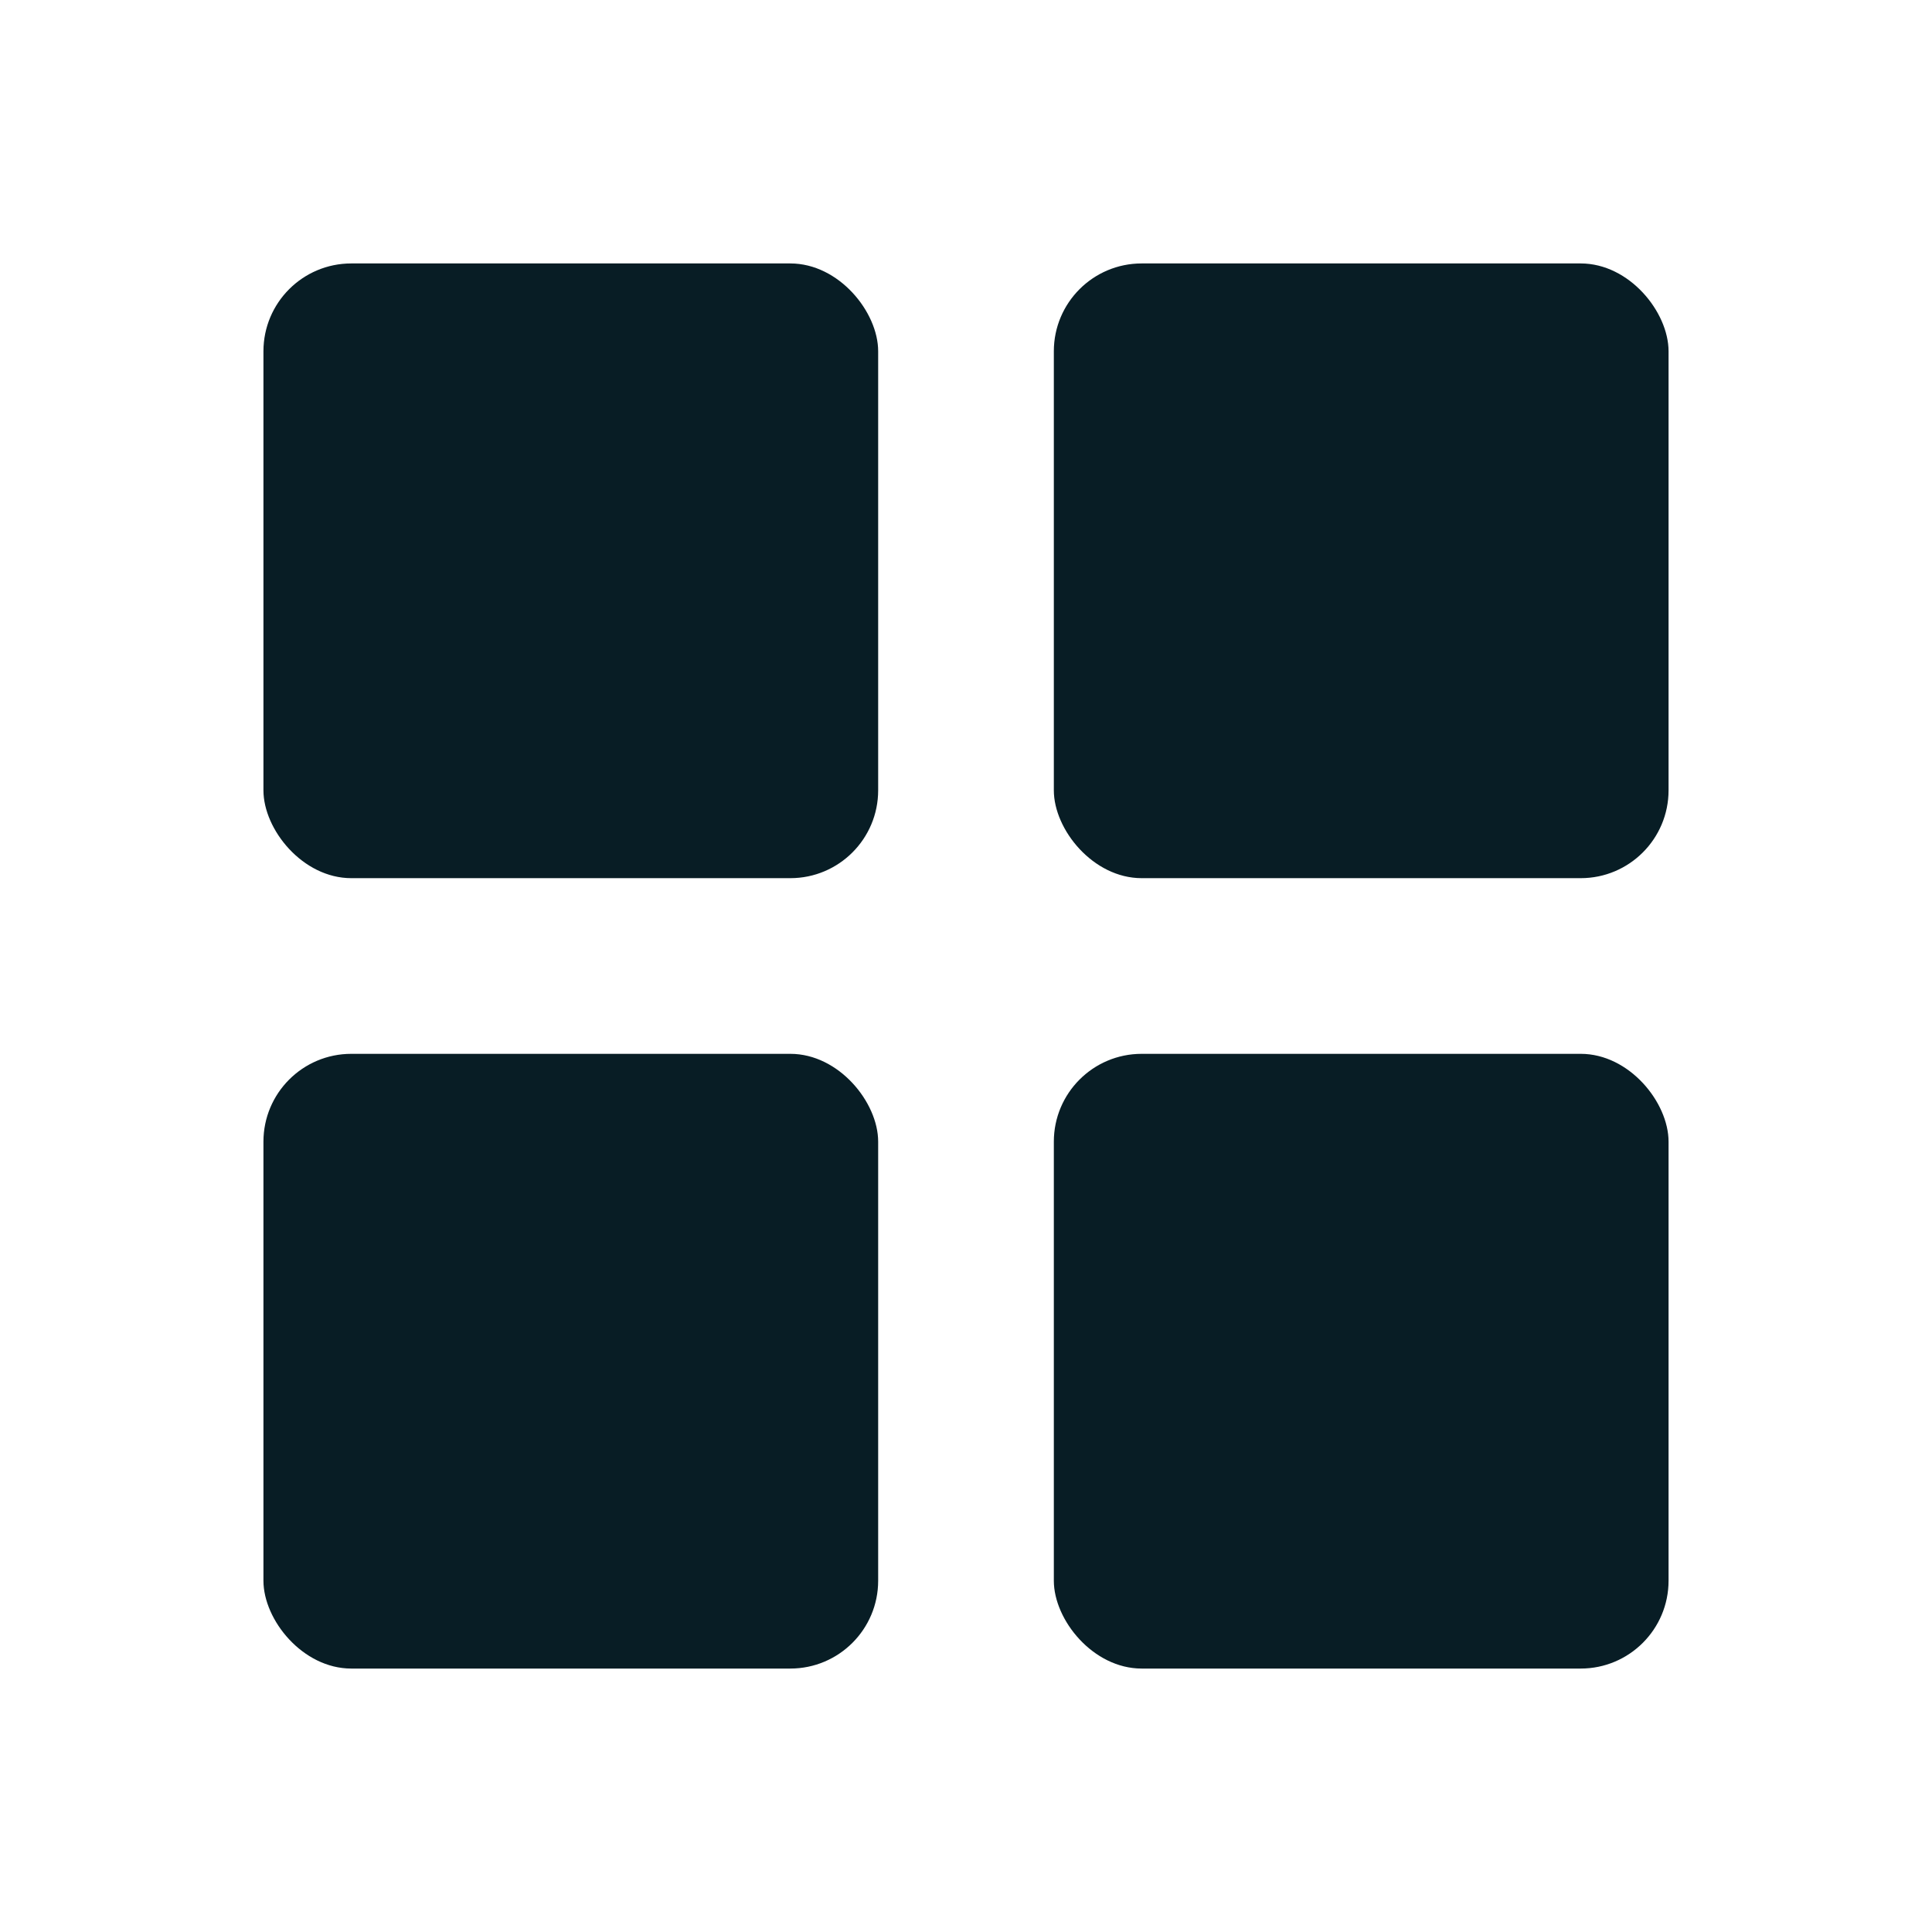 <svg width="28" height="28" viewBox="0 0 28 28" fill="none" xmlns="http://www.w3.org/2000/svg">
<rect x="3.818" y="3.818" width="8.909" height="8.909" rx="1.273" fill="#081D25"/>
<rect x="3.818" y="15.273" width="8.909" height="8.909" rx="1.273" fill="#081D25"/>
<rect x="15.273" y="3.818" width="8.909" height="8.909" rx="1.273" fill="#081D25"/>
<rect x="15.273" y="15.273" width="8.909" height="8.909" rx="1.273" fill="#081D25"/>
</svg>

